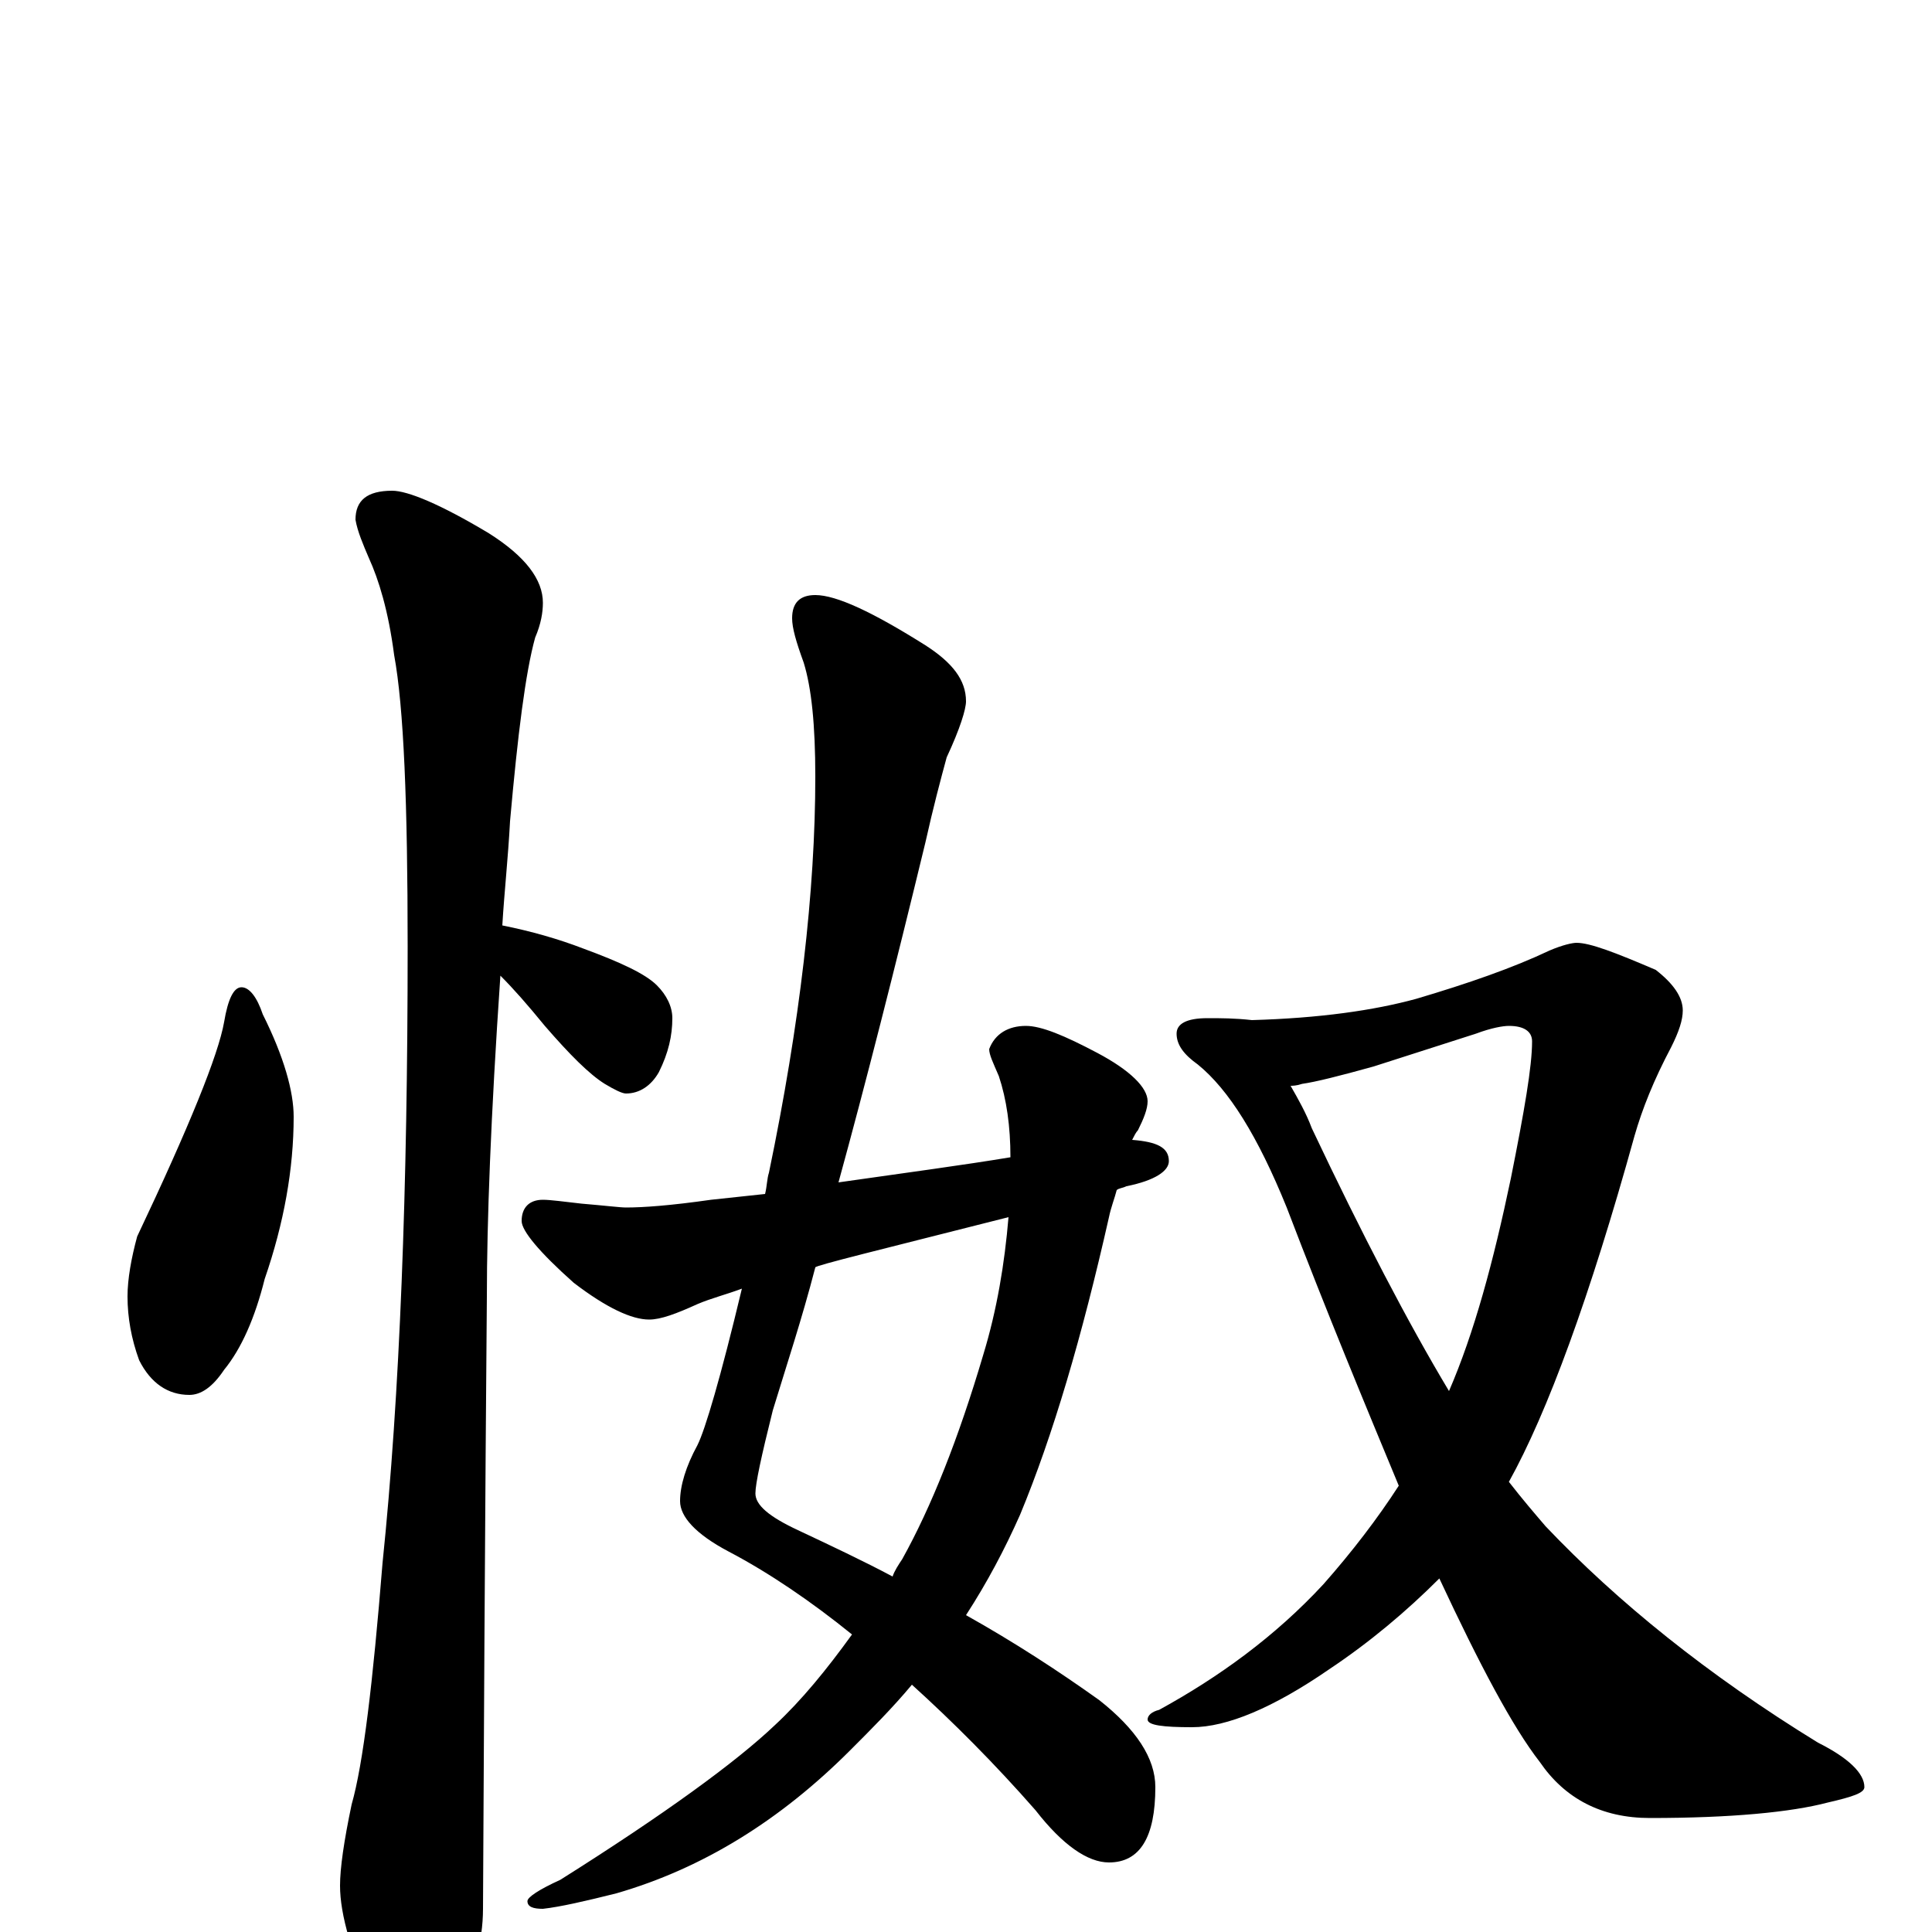 <?xml version="1.0" encoding="utf-8" ?>
<!DOCTYPE svg PUBLIC "-//W3C//DTD SVG 1.1//EN" "http://www.w3.org/Graphics/SVG/1.1/DTD/svg11.dtd">
<svg version="1.1" id="Layer_1" xmlns="http://www.w3.org/2000/svg" xmlns:xlink="http://www.w3.org/1999/xlink" x="0px" y="145px" width="1000px" height="1000px" viewBox="0 0 1000 1000" enable-background="new 0 0 1000 1000" xml:space="preserve">
<g id="Layer_1">
<path id="glyph" transform="matrix(1 0 0 -1 0 1000)" d="M125,489C129,489 133,484 136,475C147,453 152,435 152,422C152,395 147,367 137,338C132,318 125,302 116,291C110,282 104,278 98,278C87,278 78,284 72,296C68,307 66,318 66,329C66,338 68,349 71,360C98,417 113,454 116,471C118,483 121,489 125,489M203,746C211,746 228,739 253,724C272,712 281,700 281,688C281,683 280,677 277,670C272,652 268,620 264,575C263,556 261,538 260,521C275,518 289,514 302,509C321,502 334,496 340,490C345,485 348,479 348,473C348,464 346,455 341,445C337,438 331,434 324,434C322,434 318,436 313,439C305,444 295,454 282,469C273,480 266,488 259,495C254,422 252,367 252,329C252,327 251,221 250,12C250,-5 245,-23 236,-42C229,-58 222,-66 215,-66C210,-66 204,-57 195,-40C182,-12 176,9 176,24C176,33 178,47 182,66C188,87 193,129 198,191C207,278 211,385 211,510C211,584 209,634 204,661C201,684 196,700 191,711C188,718 185,725 184,731C184,741 190,746 203,746M422,692C433,692 452,683 479,666C493,657 500,648 500,637C500,633 497,623 490,608C487,597 483,582 479,564C463,498 448,439 434,388C469,393 499,397 523,401C523,417 521,431 517,443C514,450 512,454 512,457C515,465 522,469 531,469C539,469 551,464 568,455C585,446 594,437 594,430C594,426 592,421 589,415C588,414 587,412 586,410C599,409 605,406 605,399C605,394 598,389 583,386C581,385 579,385 578,384C577,380 575,375 574,370C560,308 545,257 528,216C520,198 511,181 500,164C525,150 548,135 569,120C588,105 598,90 598,75C598,49 590,36 574,36C563,36 550,45 536,63C515,87 493,109 472,128C462,116 451,105 440,94C404,58 364,33 319,20C303,16 290,13 281,12C276,12 273,13 273,16C273,18 279,22 290,27C344,61 381,88 401,107C415,120 428,136 441,154C420,171 398,186 377,197C360,206 352,215 352,223C352,231 355,241 361,252C365,260 373,287 384,333C376,330 368,328 361,325C350,320 342,317 336,317C327,317 314,323 297,336C279,352 270,363 270,368C270,375 274,379 281,379C285,379 292,378 301,377C313,376 321,375 324,375C333,375 347,376 368,379C377,380 387,381 396,382C397,386 397,390 398,393C414,470 422,539 422,598C422,625 420,644 416,657C412,668 410,675 410,680C410,688 414,692 422,692M522,370C455,353 422,345 422,344C415,317 407,293 400,270C394,246 391,232 391,227C391,221 398,215 413,208C430,200 447,192 462,184C463,187 465,190 467,193C482,220 496,255 509,299C516,322 520,346 522,370M816,512C823,512 836,507 857,498C866,491 871,484 871,477C871,472 869,466 865,458C856,441 850,426 846,412C823,329 801,269 781,233C788,224 794,217 800,210C837,171 884,133 941,98C957,90 965,82 965,75C965,72 959,70 946,67C927,62 896,59 854,59C829,59 810,69 797,88C783,106 766,138 745,183C728,166 709,150 688,136C659,116 635,106 617,106C602,106 594,107 594,110C594,112 596,114 600,115C631,132 660,153 685,180C700,197 713,214 724,231C707,272 687,320 666,375C651,412 636,436 620,449C613,454 609,459 609,465C609,470 614,473 625,473C632,473 639,473 648,472C683,473 711,477 733,483C760,491 783,499 802,508C809,511 814,512 816,512M668,438C672,431 676,424 679,416C705,361 729,315 750,280C763,310 773,347 782,390C789,425 793,448 793,461C793,466 789,469 781,469C778,469 772,468 764,465l-53,-17C693,443 681,440 674,439C671,438 669,438 668,438z"/>
</g>
</svg>
